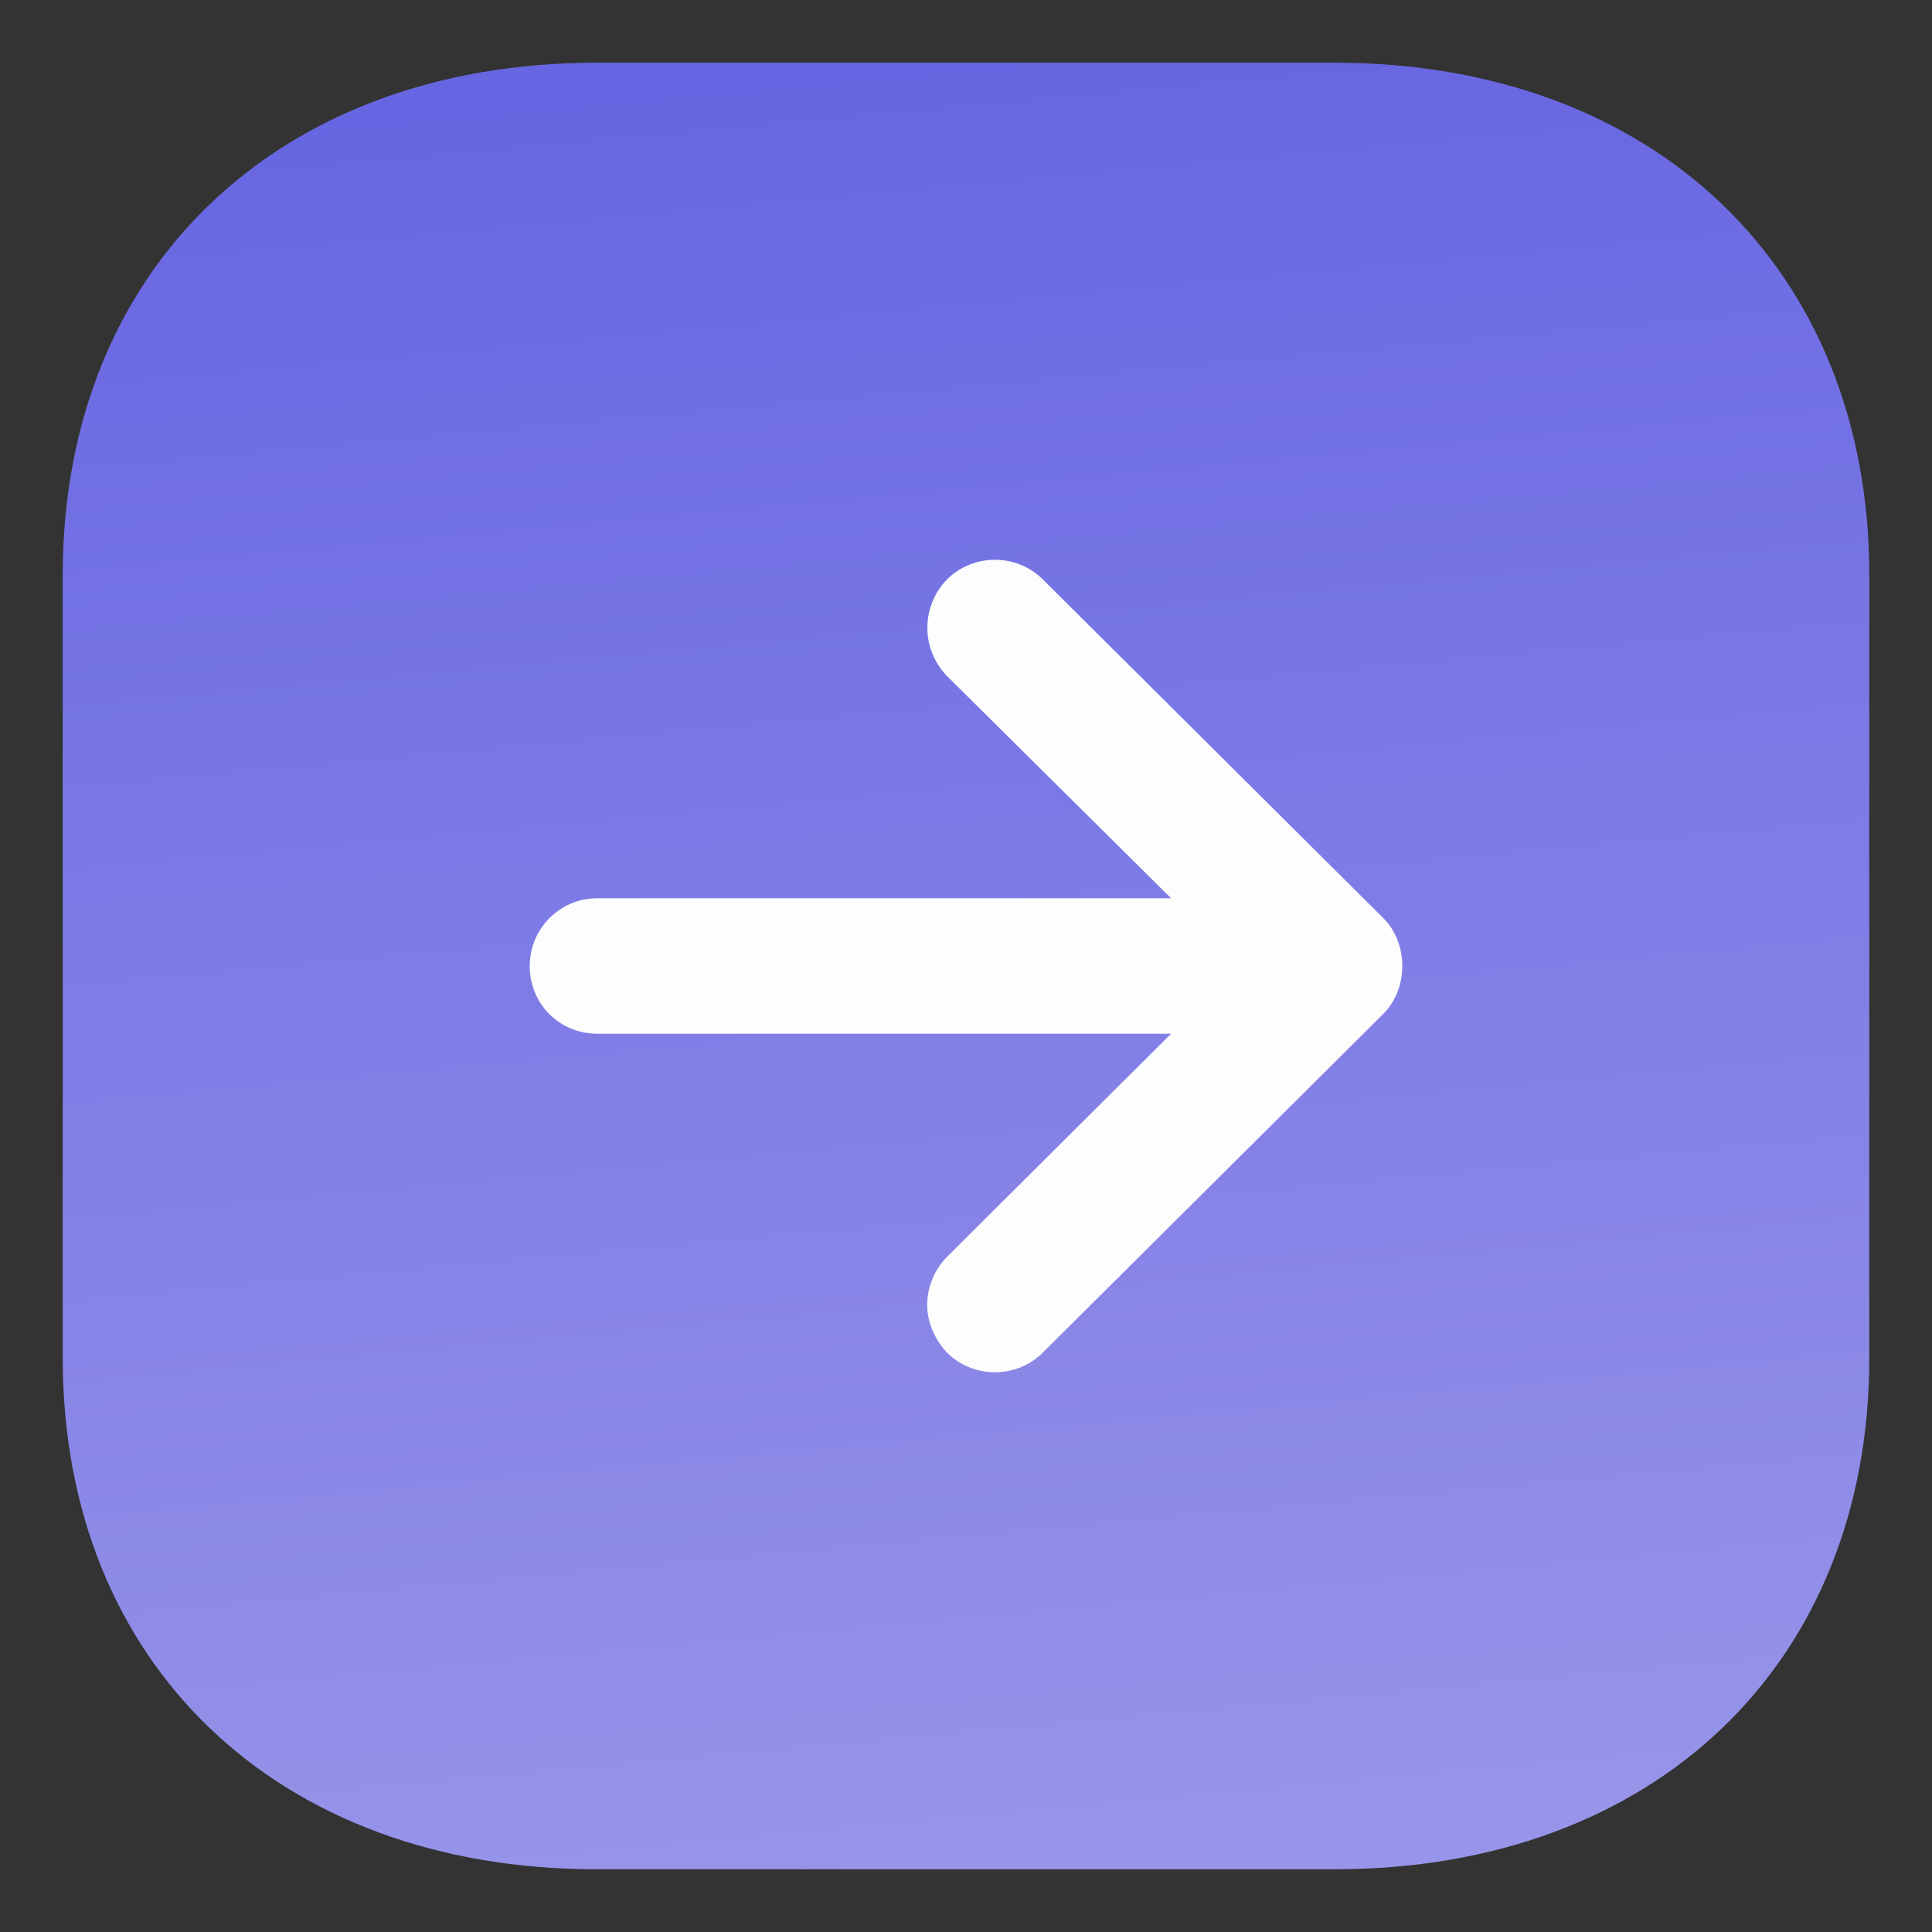 <svg width="28" height="28" viewBox="0 0 28 28" fill="none" xmlns="http://www.w3.org/2000/svg">
<rect x="0" y="0" width="28" height="28" fill="#333333" stroke="none"/>
<rect x="4.788" y="4.788" width="20.364" height="20.364" rx="9" fill="#FDFDFD"/>
<path fill-rule="evenodd" clip-rule="evenodd" d="M19.341 27.091L8.646 27.091C4.025 27.091 0.909 24.118 0.909 19.682L0.909 8.332C0.909 3.894 4.025 0.909 8.646 0.909L19.341 0.909C23.975 0.909 27.091 3.894 27.091 8.332L27.091 19.682C27.091 24.118 23.975 27.091 19.341 27.091ZM16.972 13.018L8.659 13.018C8.109 13.018 7.677 13.463 7.677 14C7.677 14.55 8.109 14.982 8.659 14.982L16.972 14.982L13.725 18.215C13.542 18.399 13.437 18.66 13.437 18.909C13.437 19.157 13.542 19.407 13.725 19.603C14.105 19.983 14.733 19.983 15.113 19.603L20.048 14.694C20.415 14.327 20.415 13.673 20.048 13.306L15.113 8.397C14.733 8.018 14.105 8.018 13.725 8.397C13.345 8.79 13.345 9.405 13.725 9.798L16.972 13.018Z" fill="url(#paint0_linear)"/>
<defs>
<linearGradient id="paint0_linear" x1="12.061" y1="0.909" x2="14.485" y2="27.091" gradientUnits="userSpaceOnUse">
<stop stop-color="#6766E2"/>
<stop offset="1" stop-color="#9794E9"/>
</linearGradient>
</defs>
</svg>
